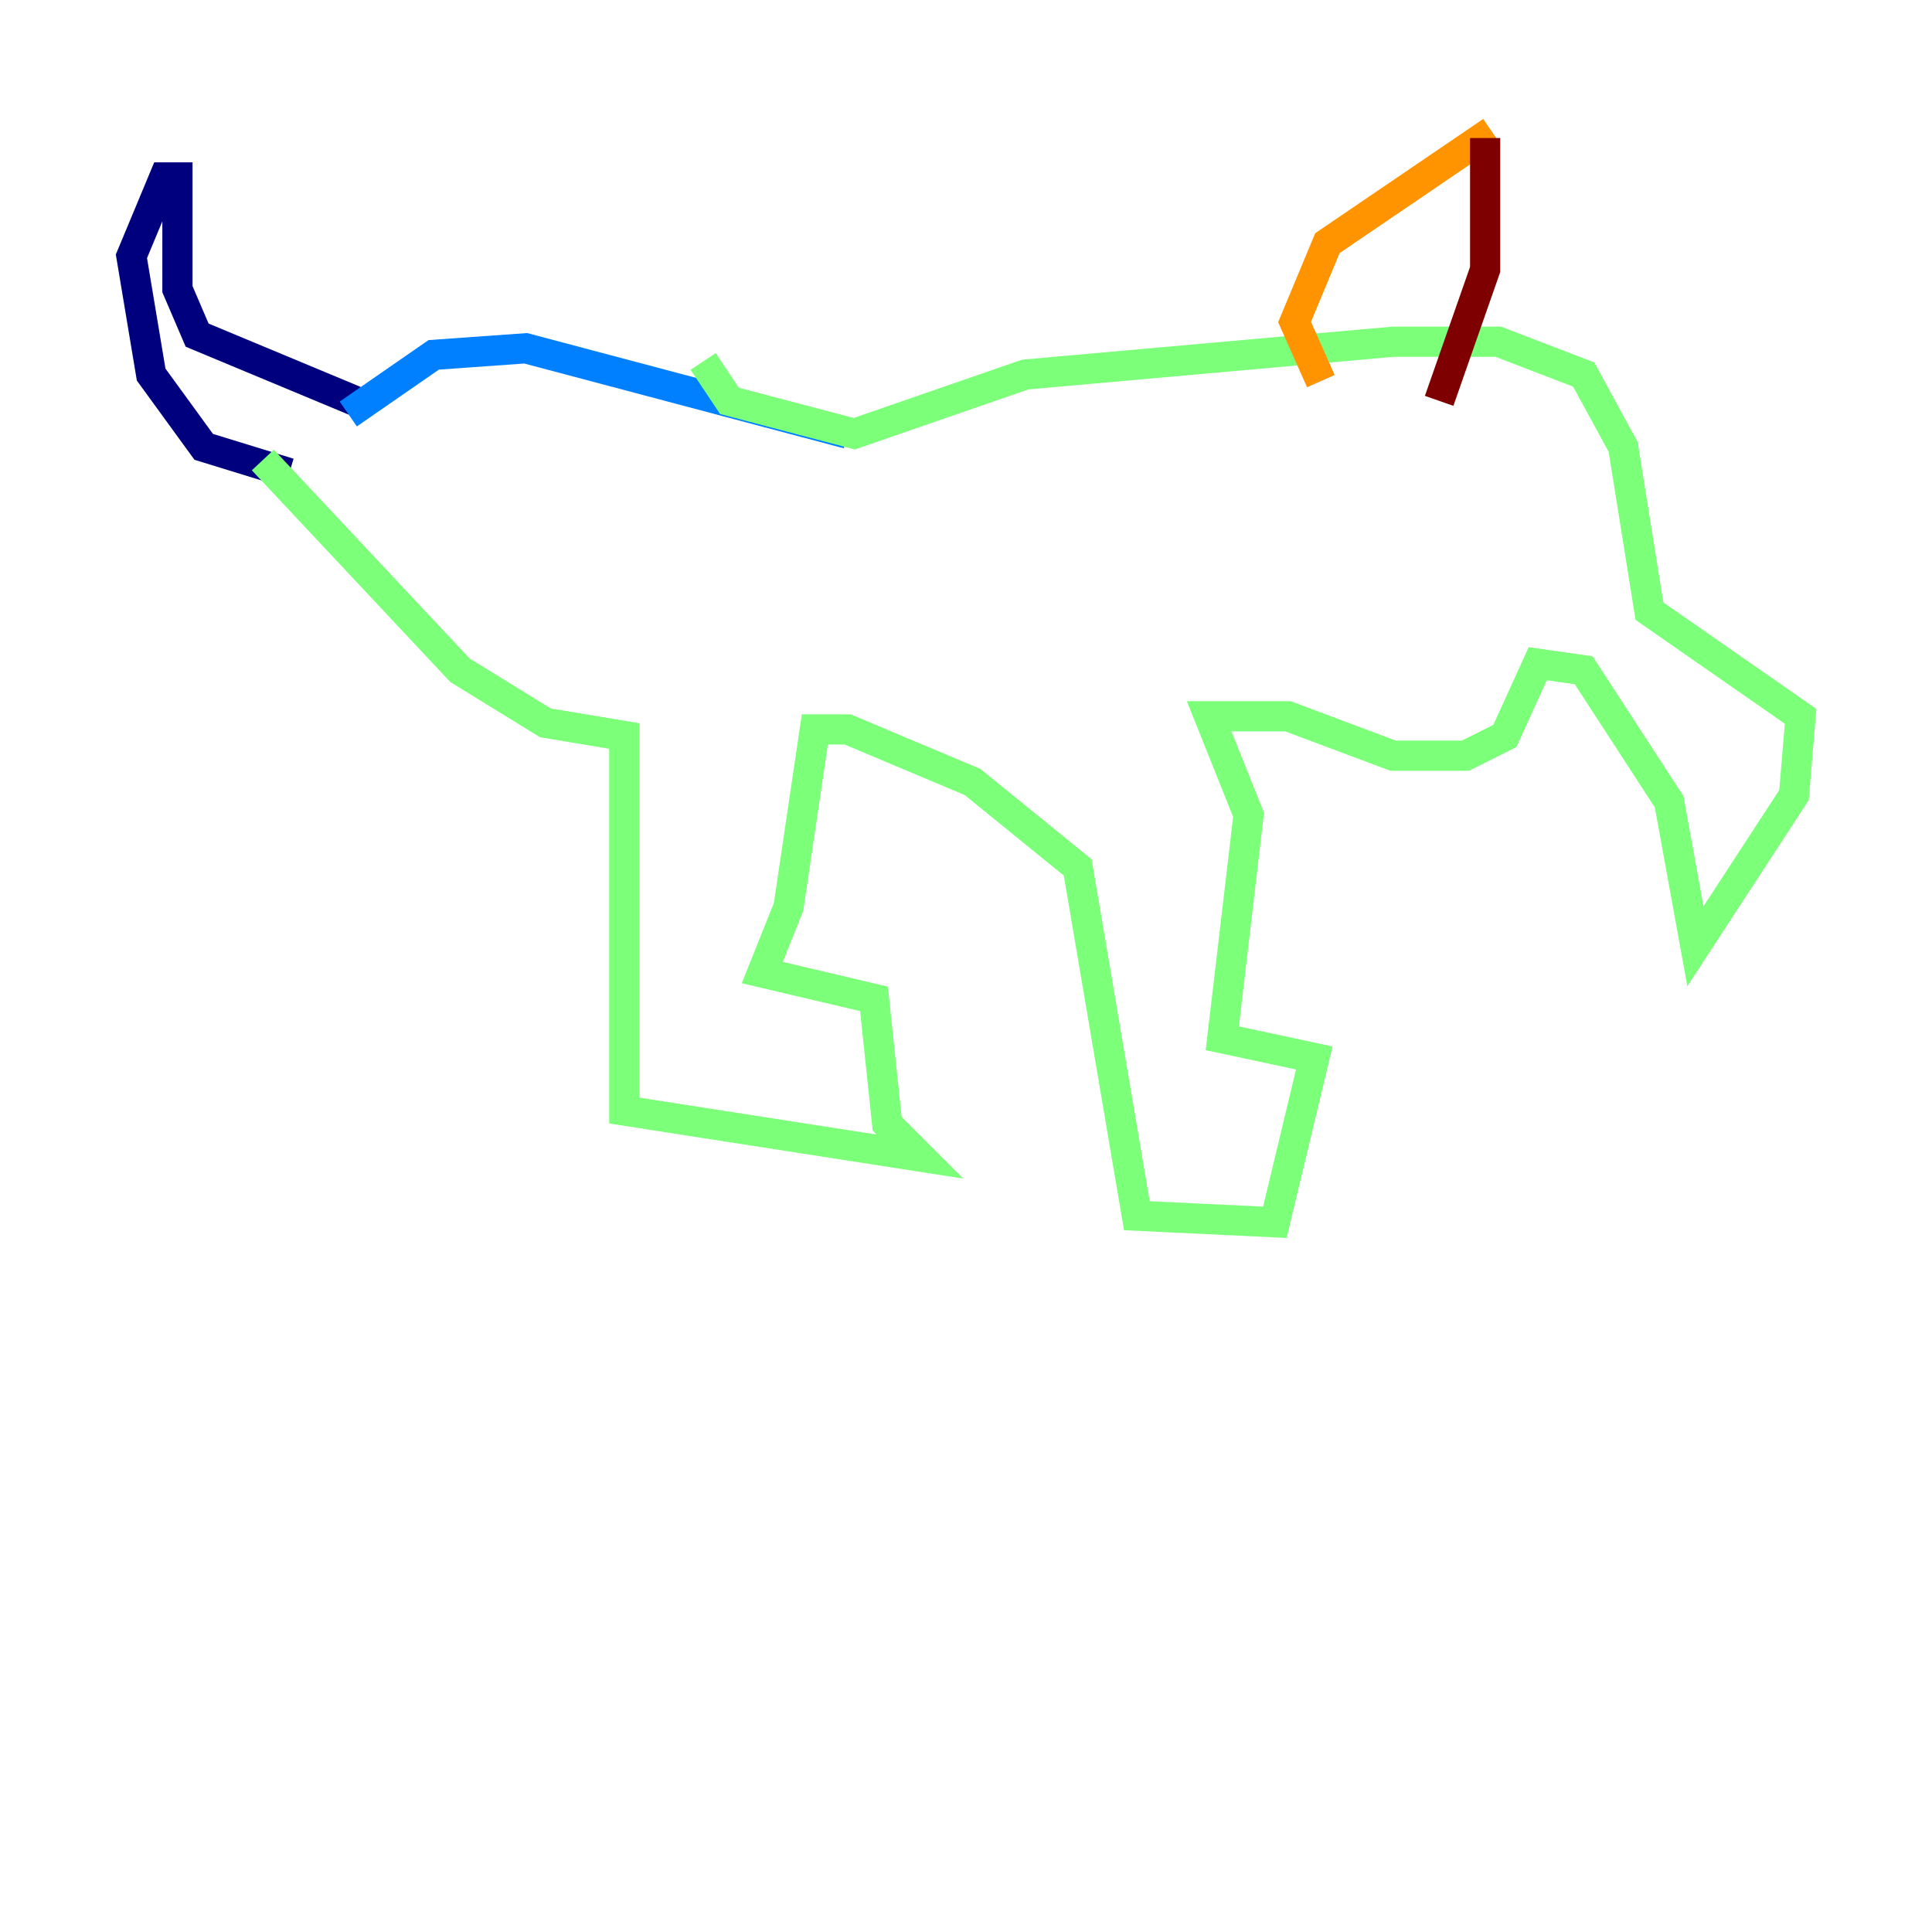 <?xml version="1.0" encoding="utf-8" ?>
<svg baseProfile="tiny" height="128" version="1.2" viewBox="0,0,128,128" width="128" xmlns="http://www.w3.org/2000/svg" xmlns:ev="http://www.w3.org/2001/xml-events" xmlns:xlink="http://www.w3.org/1999/xlink"><defs /><polyline fill="none" points="23.51,26.558 13.061,22.204 11.755,19.157 11.755,11.755 10.884,11.755 8.707,16.98 10.014,24.816 13.497,29.605 19.157,31.347" stroke="#00007f" stroke-width="2" /><polyline fill="none" points="23.075,27.429 28.735,23.51 34.83,23.075 56.163,28.735" stroke="#0080ff" stroke-width="2" /><polyline fill="none" points="17.415,30.476 30.476,44.408 36.136,47.891 41.361,48.762 41.361,73.578 60.952,76.626 58.776,74.449 57.905,66.177 50.503,64.435 52.245,60.082 53.986,48.327 56.163,48.327 64.435,51.809 71.401,57.469 75.32,80.544 84.463,80.98 87.075,70.095 80.98,68.789 82.721,53.986 80.109,47.456 85.333,47.456 92.299,50.068 97.088,50.068 99.701,48.762 101.878,43.973 104.925,44.408 110.585,53.116 112.326,62.694 118.857,52.68 119.293,47.456 109.279,40.49 107.537,29.605 104.925,24.816 99.265,22.64 92.299,22.64 67.918,24.816 56.599,28.735 48.327,26.558 46.585,23.946" stroke="#7cff79" stroke-width="2" /><polyline fill="none" points="87.51,25.252 85.769,21.333 87.946,16.109 98.83,8.707" stroke="#ff9400" stroke-width="2" /><polyline fill="none" points="95.347,26.558 98.395,17.85 98.395,9.143" stroke="#7f0000" stroke-width="2" /></svg>